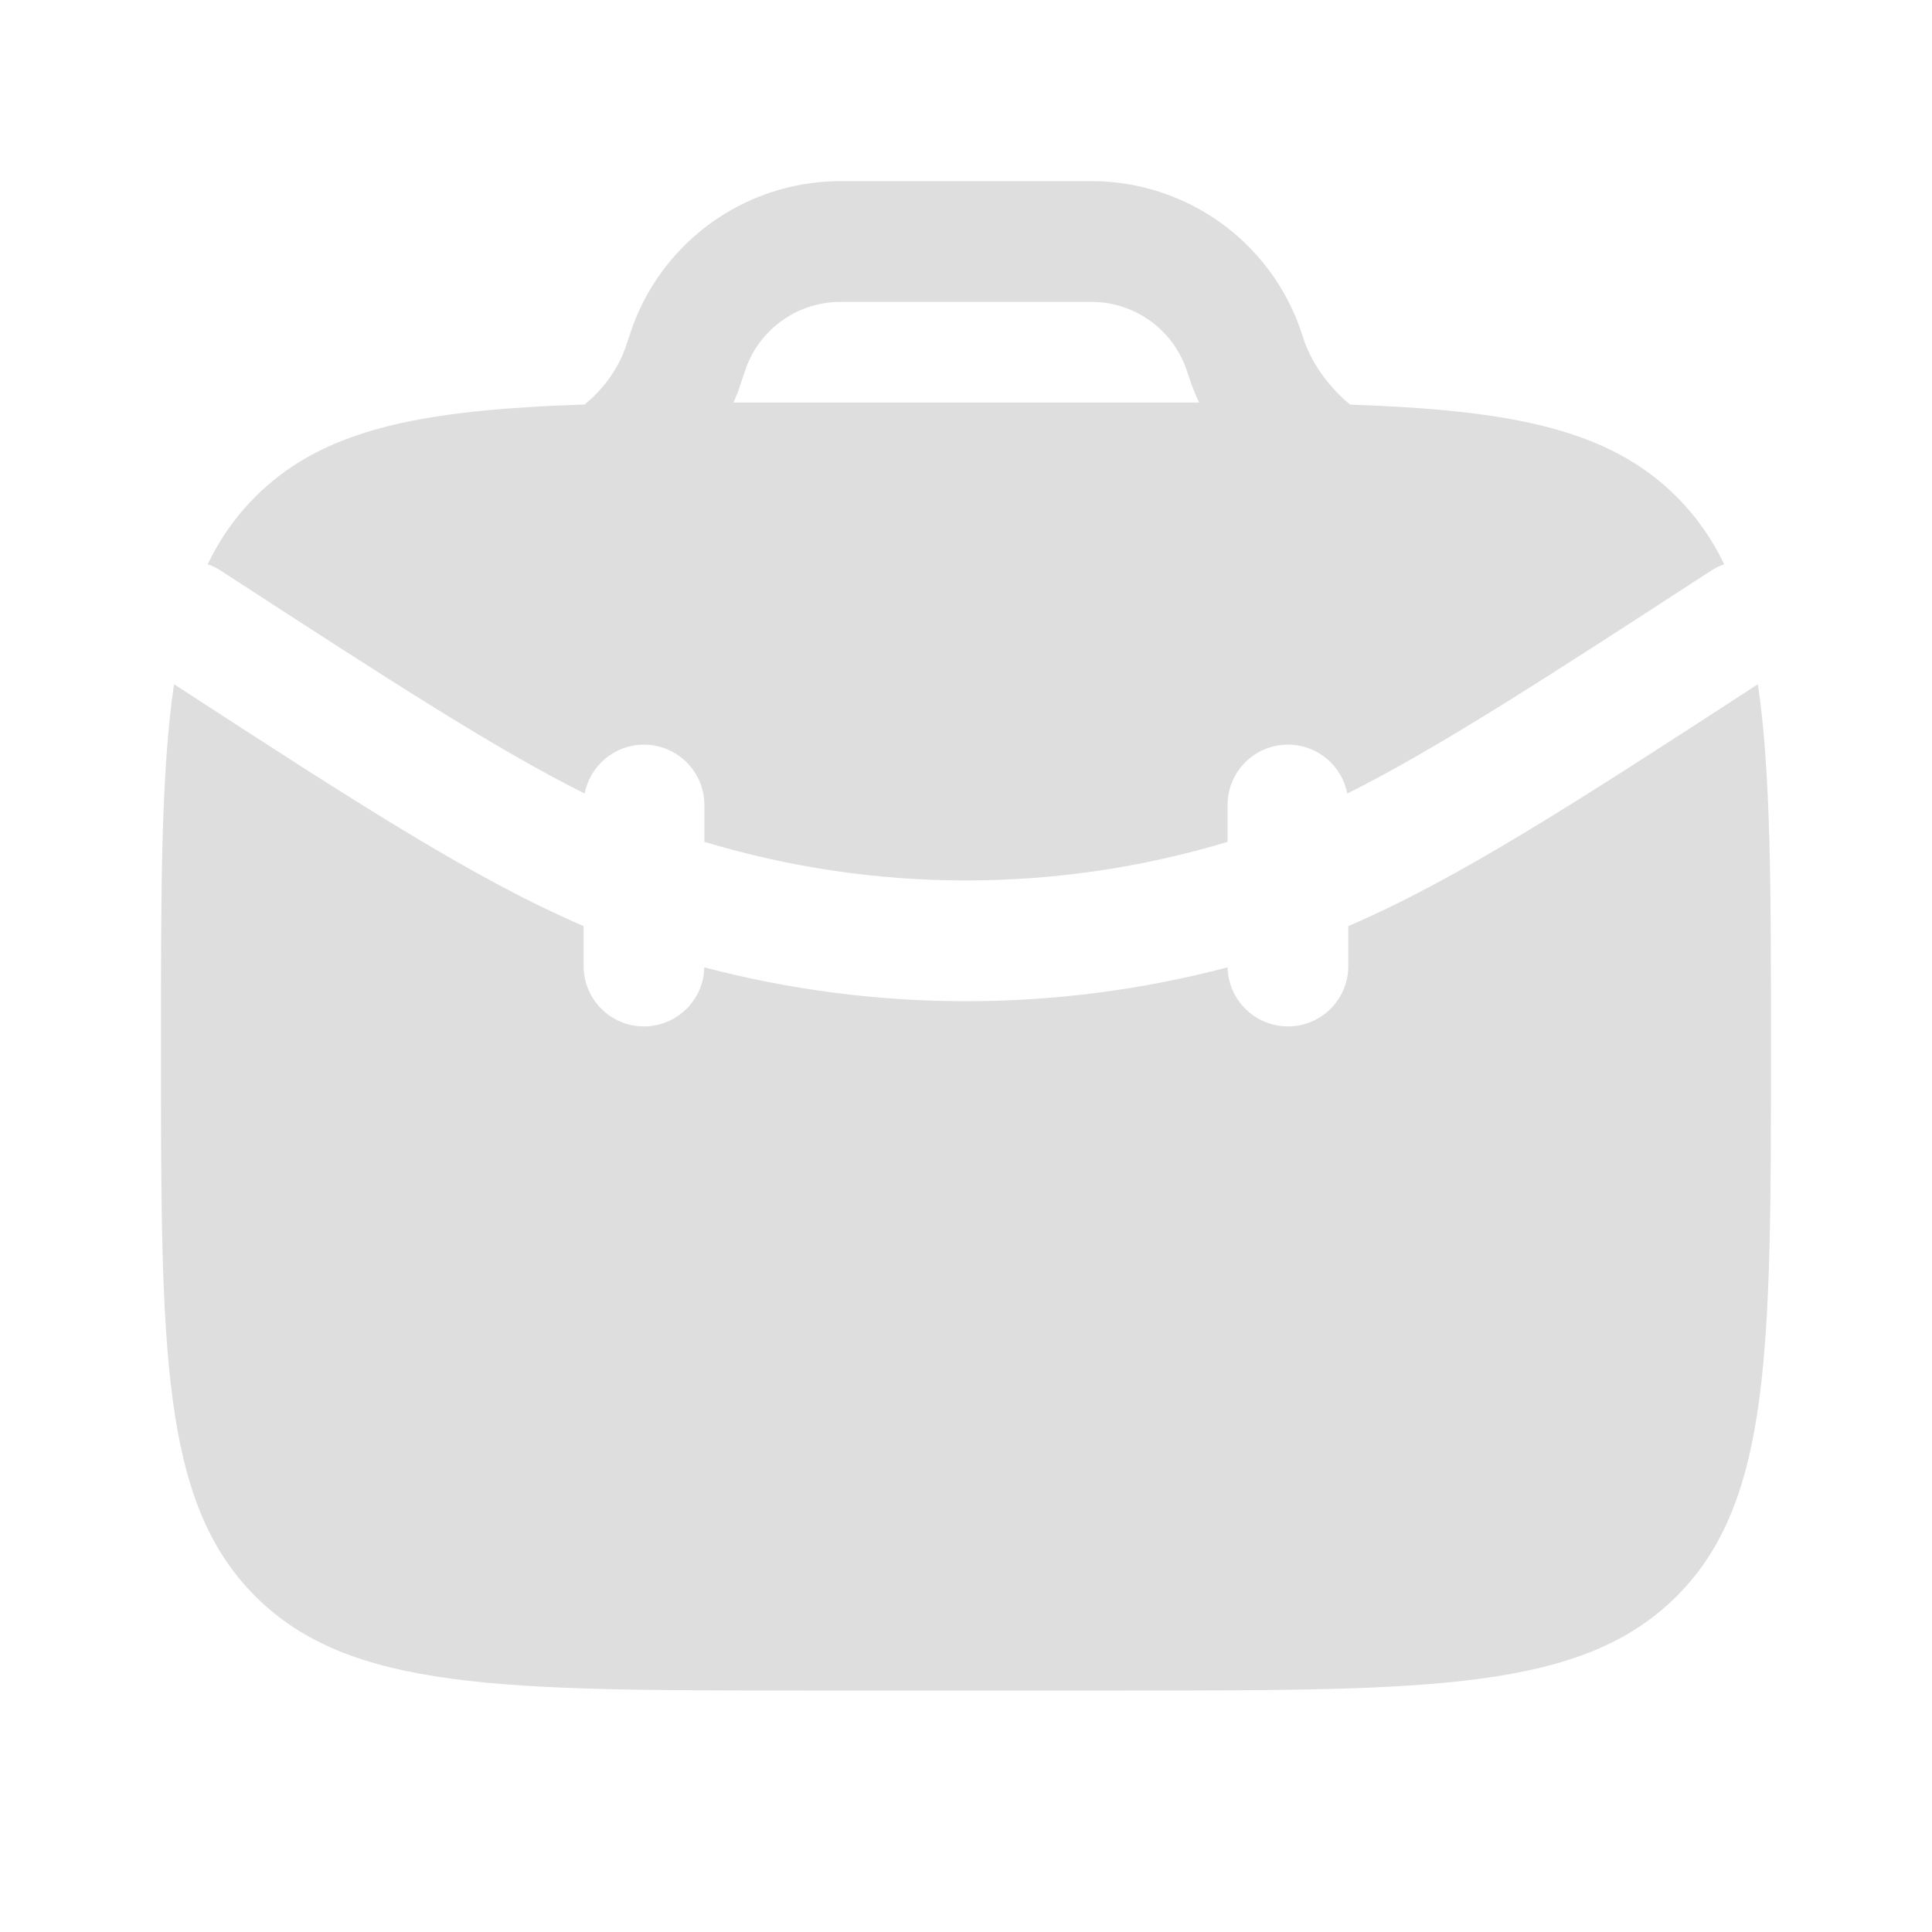 <svg width="26" height="26" viewBox="0 0 26 26" fill="none" xmlns="http://www.w3.org/2000/svg">
<path d="M2.342 9.208C2.166 10.404 2.166 11.97 2.166 14.083C2.166 18.169 2.166 20.212 3.435 21.481C4.704 22.75 6.747 22.75 10.833 22.75H15.166C19.252 22.75 21.294 22.75 22.564 21.481C23.833 20.212 23.833 18.169 23.833 14.083C23.833 11.97 23.833 10.404 23.657 9.208C21.191 10.811 19.61 11.834 18.145 12.463V13C18.145 13.449 17.782 13.813 17.333 13.813C16.89 13.813 16.53 13.458 16.52 13.018C14.213 13.626 11.786 13.626 9.478 13.018C9.469 13.458 9.109 13.813 8.666 13.813C8.217 13.813 7.854 13.449 7.854 13V12.463C6.389 11.834 4.808 10.811 2.342 9.208Z" fill="#DEDEDE"/>
<path fill-rule="evenodd" clip-rule="evenodd" d="M11.463 2.438L11.44 2.438C11.317 2.437 11.222 2.437 11.131 2.443C9.982 2.513 8.976 3.238 8.547 4.305C8.513 4.39 8.457 4.558 8.417 4.678L8.413 4.691C8.301 4.994 8.1 5.257 7.866 5.444C7.62 5.452 7.384 5.462 7.159 5.476C5.378 5.581 4.248 5.873 3.435 6.686C3.17 6.951 2.96 7.25 2.795 7.594C2.857 7.615 2.918 7.644 2.975 7.682C5.251 9.161 6.68 10.086 7.868 10.679C7.94 10.304 8.27 10.021 8.666 10.021C9.115 10.021 9.479 10.385 9.479 10.833V11.329C11.775 12.022 14.224 12.022 16.52 11.329V10.833C16.52 10.385 16.884 10.021 17.333 10.021C17.729 10.021 18.059 10.304 18.131 10.679C19.319 10.086 20.748 9.161 23.024 7.682C23.081 7.644 23.142 7.615 23.204 7.594C23.038 7.25 22.829 6.951 22.564 6.686C21.751 5.873 20.62 5.581 18.839 5.476C18.626 5.463 18.403 5.453 18.17 5.445C18.155 5.433 18.141 5.421 18.126 5.408C17.865 5.183 17.661 4.886 17.558 4.607L17.555 4.597C17.516 4.48 17.486 4.39 17.452 4.305C17.023 3.238 16.017 2.513 14.868 2.443C14.777 2.437 14.682 2.437 14.559 2.438L11.463 2.438ZM16.052 5.217L16.047 5.205L16.042 5.192L16.037 5.179L16.033 5.169L16.031 5.163L16.026 5.15L16.022 5.138L16.02 5.131L16.017 5.122L16.014 5.114L16.012 5.108C15.97 4.98 15.957 4.942 15.944 4.912C15.749 4.426 15.292 4.097 14.77 4.065C14.735 4.063 14.692 4.062 14.537 4.062H11.463C11.307 4.062 11.264 4.063 11.229 4.065C10.707 4.097 10.25 4.426 10.055 4.911L10.052 4.919L10.043 4.943C10.036 4.963 10.027 4.988 10.017 5.018C9.999 5.07 9.979 5.13 9.959 5.191L9.957 5.198L9.955 5.205L9.952 5.214L9.949 5.221L9.945 5.233L9.941 5.247L9.939 5.252L9.935 5.263L9.93 5.276L9.925 5.289L9.92 5.3L9.919 5.301C9.904 5.34 9.888 5.379 9.871 5.417C10.179 5.417 10.499 5.417 10.833 5.417H15.166C15.504 5.417 15.827 5.417 16.137 5.417C16.106 5.351 16.078 5.284 16.052 5.217Z" fill="#DEDEDE"/>
</svg>
